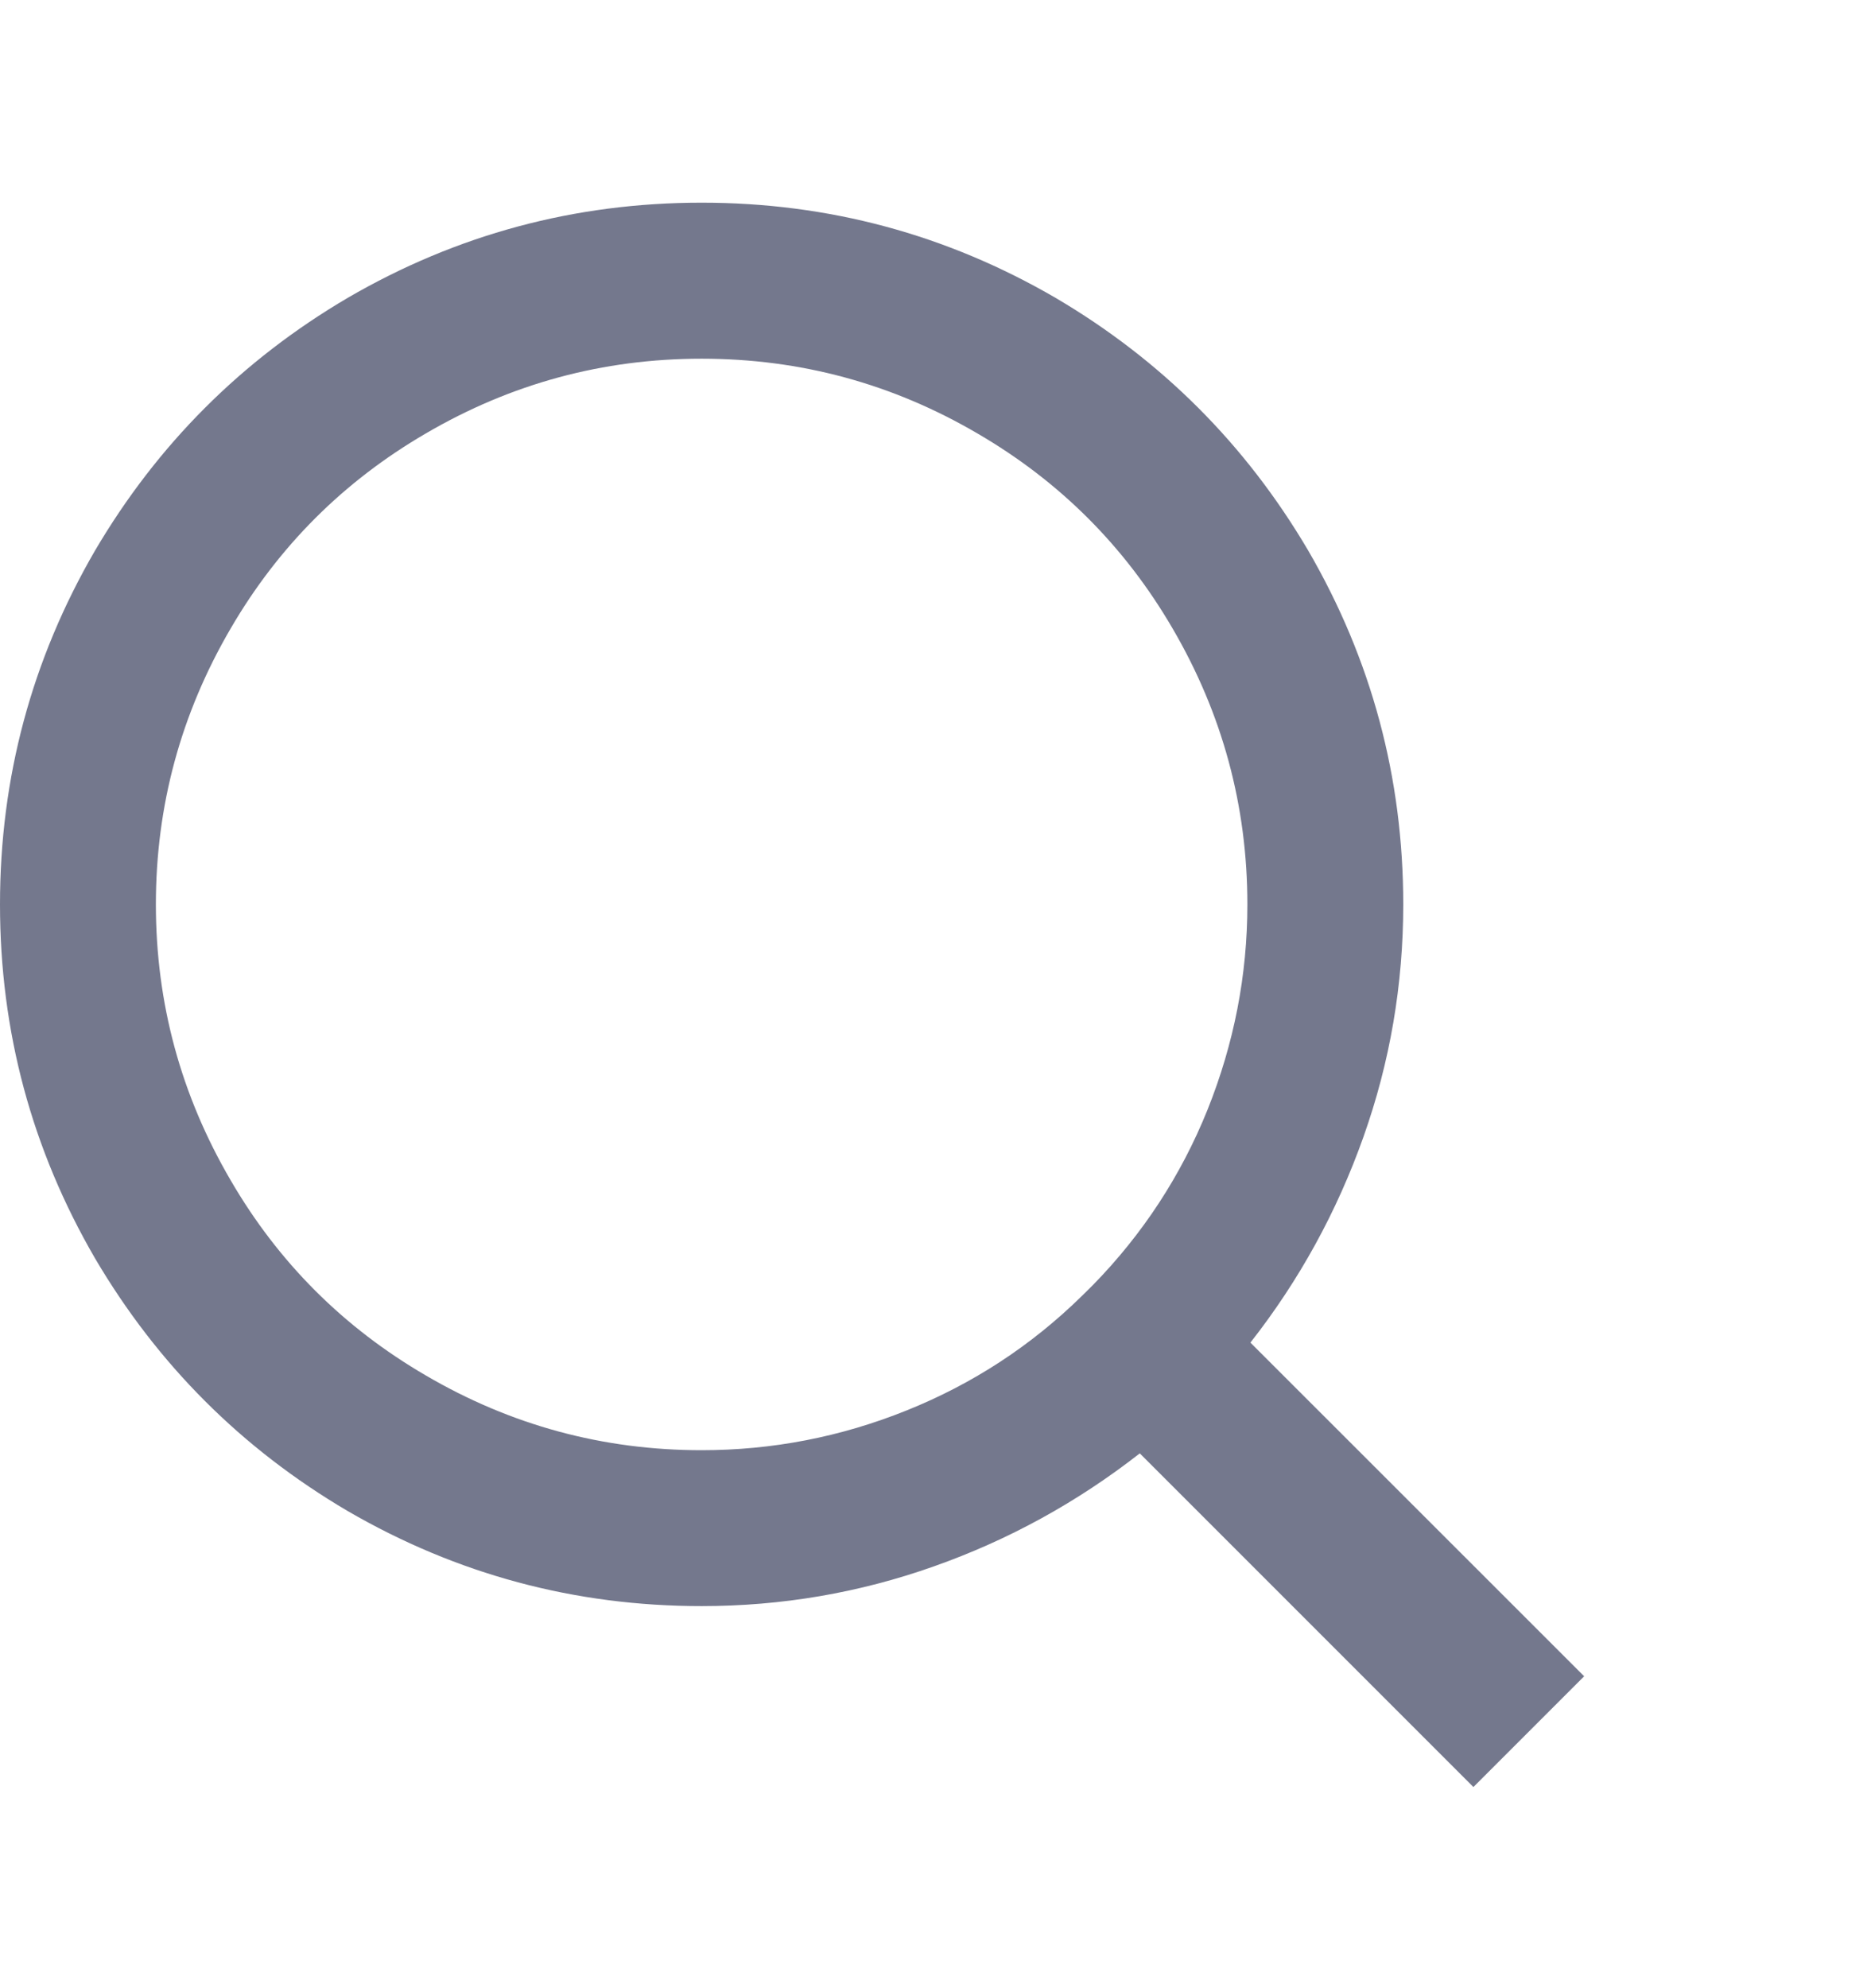 <svg width="16" height="17" viewBox="0 0 16 17" fill="none" xmlns="http://www.w3.org/2000/svg">
<g clip-path="url(#clip0_51_5669)">
<path d="M10.693 11.48L13.547 14.333L12.6 15.28L9.747 12.427C9.213 12.844 8.627 13.167 7.987 13.393C7.347 13.62 6.684 13.733 6 13.733C4.916 13.733 3.907 13.462 2.973 12.92C2.067 12.387 1.347 11.667 0.813 10.76C0.271 9.827 0 8.818 0 7.733C0 6.649 0.271 5.64 0.813 4.707C1.347 3.8 2.067 3.08 2.973 2.547C3.907 2.004 4.916 1.733 6 1.733C7.084 1.733 8.093 2.004 9.027 2.547C9.933 3.08 10.653 3.8 11.187 4.707C11.729 5.64 12 6.649 12 7.733C12 8.418 11.887 9.08 11.66 9.72C11.433 10.36 11.111 10.947 10.693 11.48ZM9.347 10.987C9.773 10.551 10.1 10.051 10.327 9.487C10.553 8.922 10.667 8.338 10.667 7.733C10.667 6.889 10.453 6.102 10.027 5.373C9.618 4.671 9.062 4.116 8.36 3.707C7.631 3.28 6.844 3.067 6 3.067C5.156 3.067 4.369 3.28 3.64 3.707C2.938 4.116 2.382 4.671 1.973 5.373C1.547 6.102 1.333 6.889 1.333 7.733C1.333 8.578 1.547 9.364 1.973 10.093C2.382 10.796 2.938 11.351 3.64 11.76C4.369 12.187 5.156 12.4 6 12.4C6.604 12.4 7.189 12.287 7.753 12.06C8.318 11.833 8.818 11.507 9.253 11.08L9.347 10.987Z" fill="#74788D"/>
</g>
<defs>
<clipPath id="clip0_51_5669">
<rect width="16" height="16" fill="white" transform="matrix(1 0 0 -1 0 16.4)"/>
</clipPath>
</defs>
</svg>
